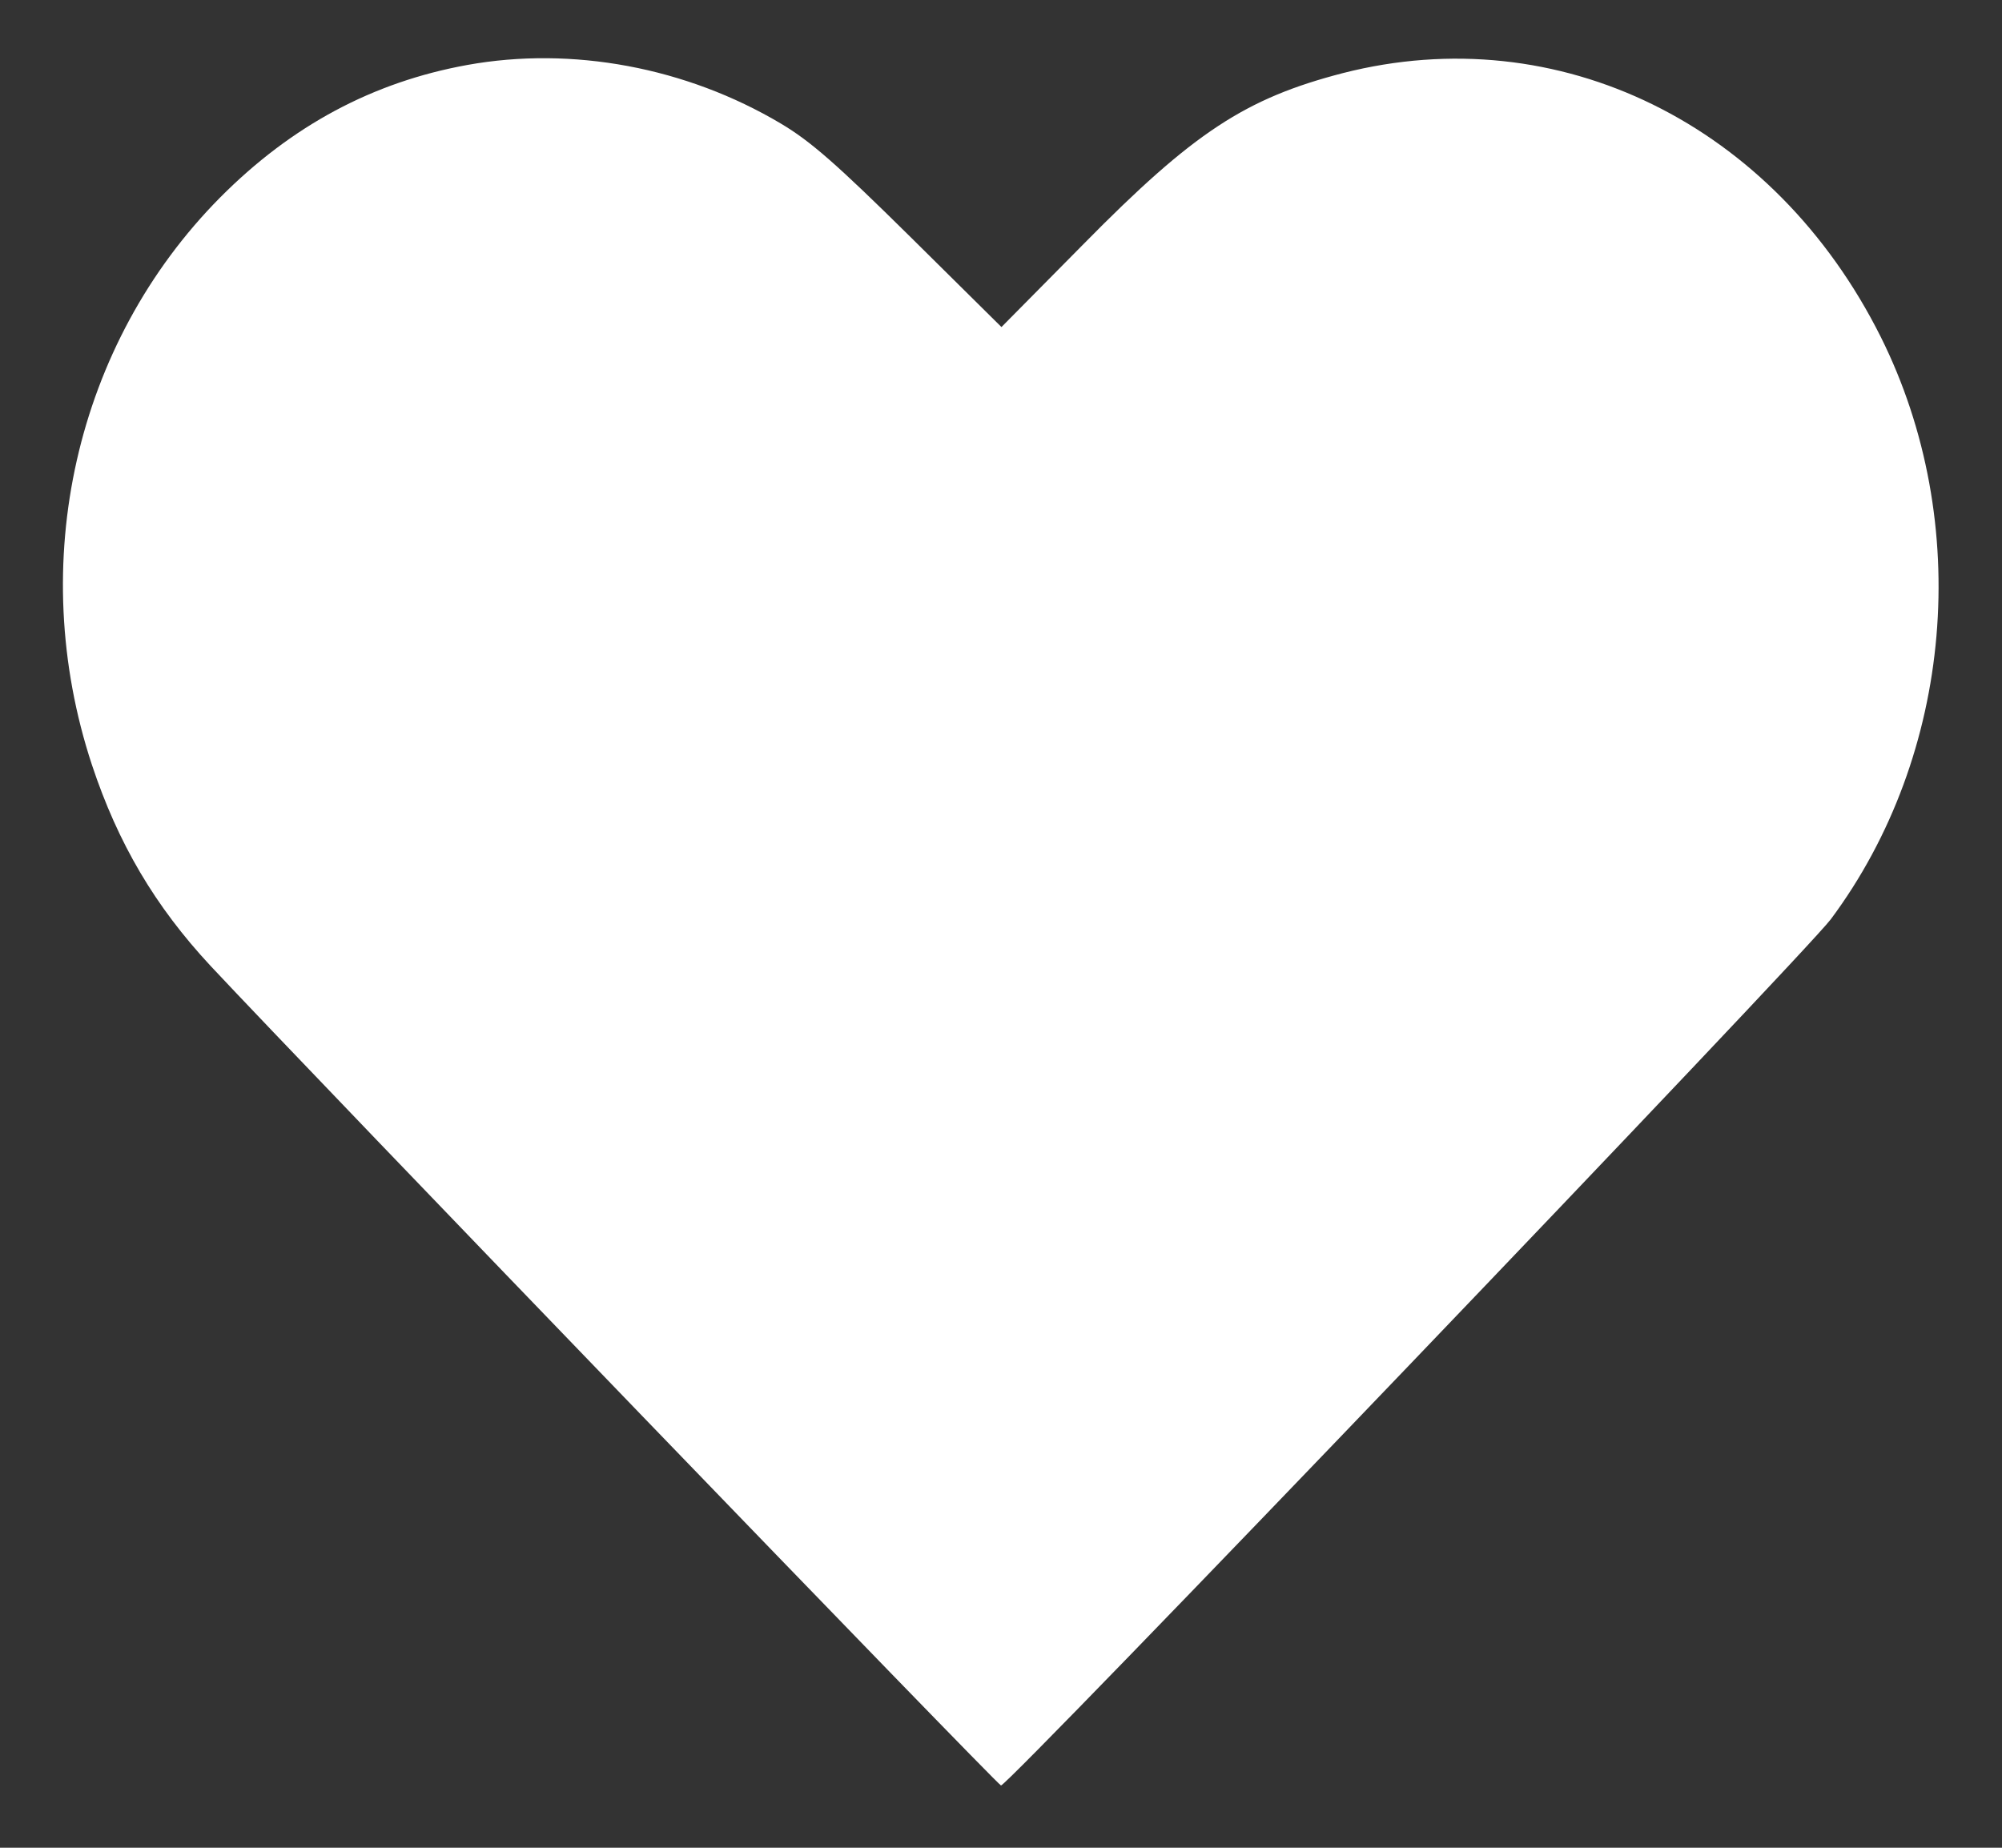<svg width="26" height="24" viewBox="0 0 26 24" fill="none" xmlns="http://www.w3.org/2000/svg">
<rect x="0" y="0" width="26" height="24" fill="#333333" stroke="none"/>
<path d="M6.068 0.844C4.844 1.066 3.789 1.629 2.858 2.566C0.977 4.465 0.332 7.318 1.193 9.932C1.533 10.957 2.014 11.771 2.734 12.545C4.053 13.957 12.959 23.191 13 23.191C13.1 23.191 23.436 12.393 23.776 11.941C25.369 9.803 25.627 6.785 24.426 4.377C23.043 1.611 20.242 0.234 17.442 0.949C16.176 1.277 15.502 1.717 14.072 3.17L13.006 4.248L11.816 3.07C10.867 2.133 10.527 1.834 10.141 1.605C8.91 0.873 7.428 0.598 6.068 0.844Z" fill="white"/>
</svg>
